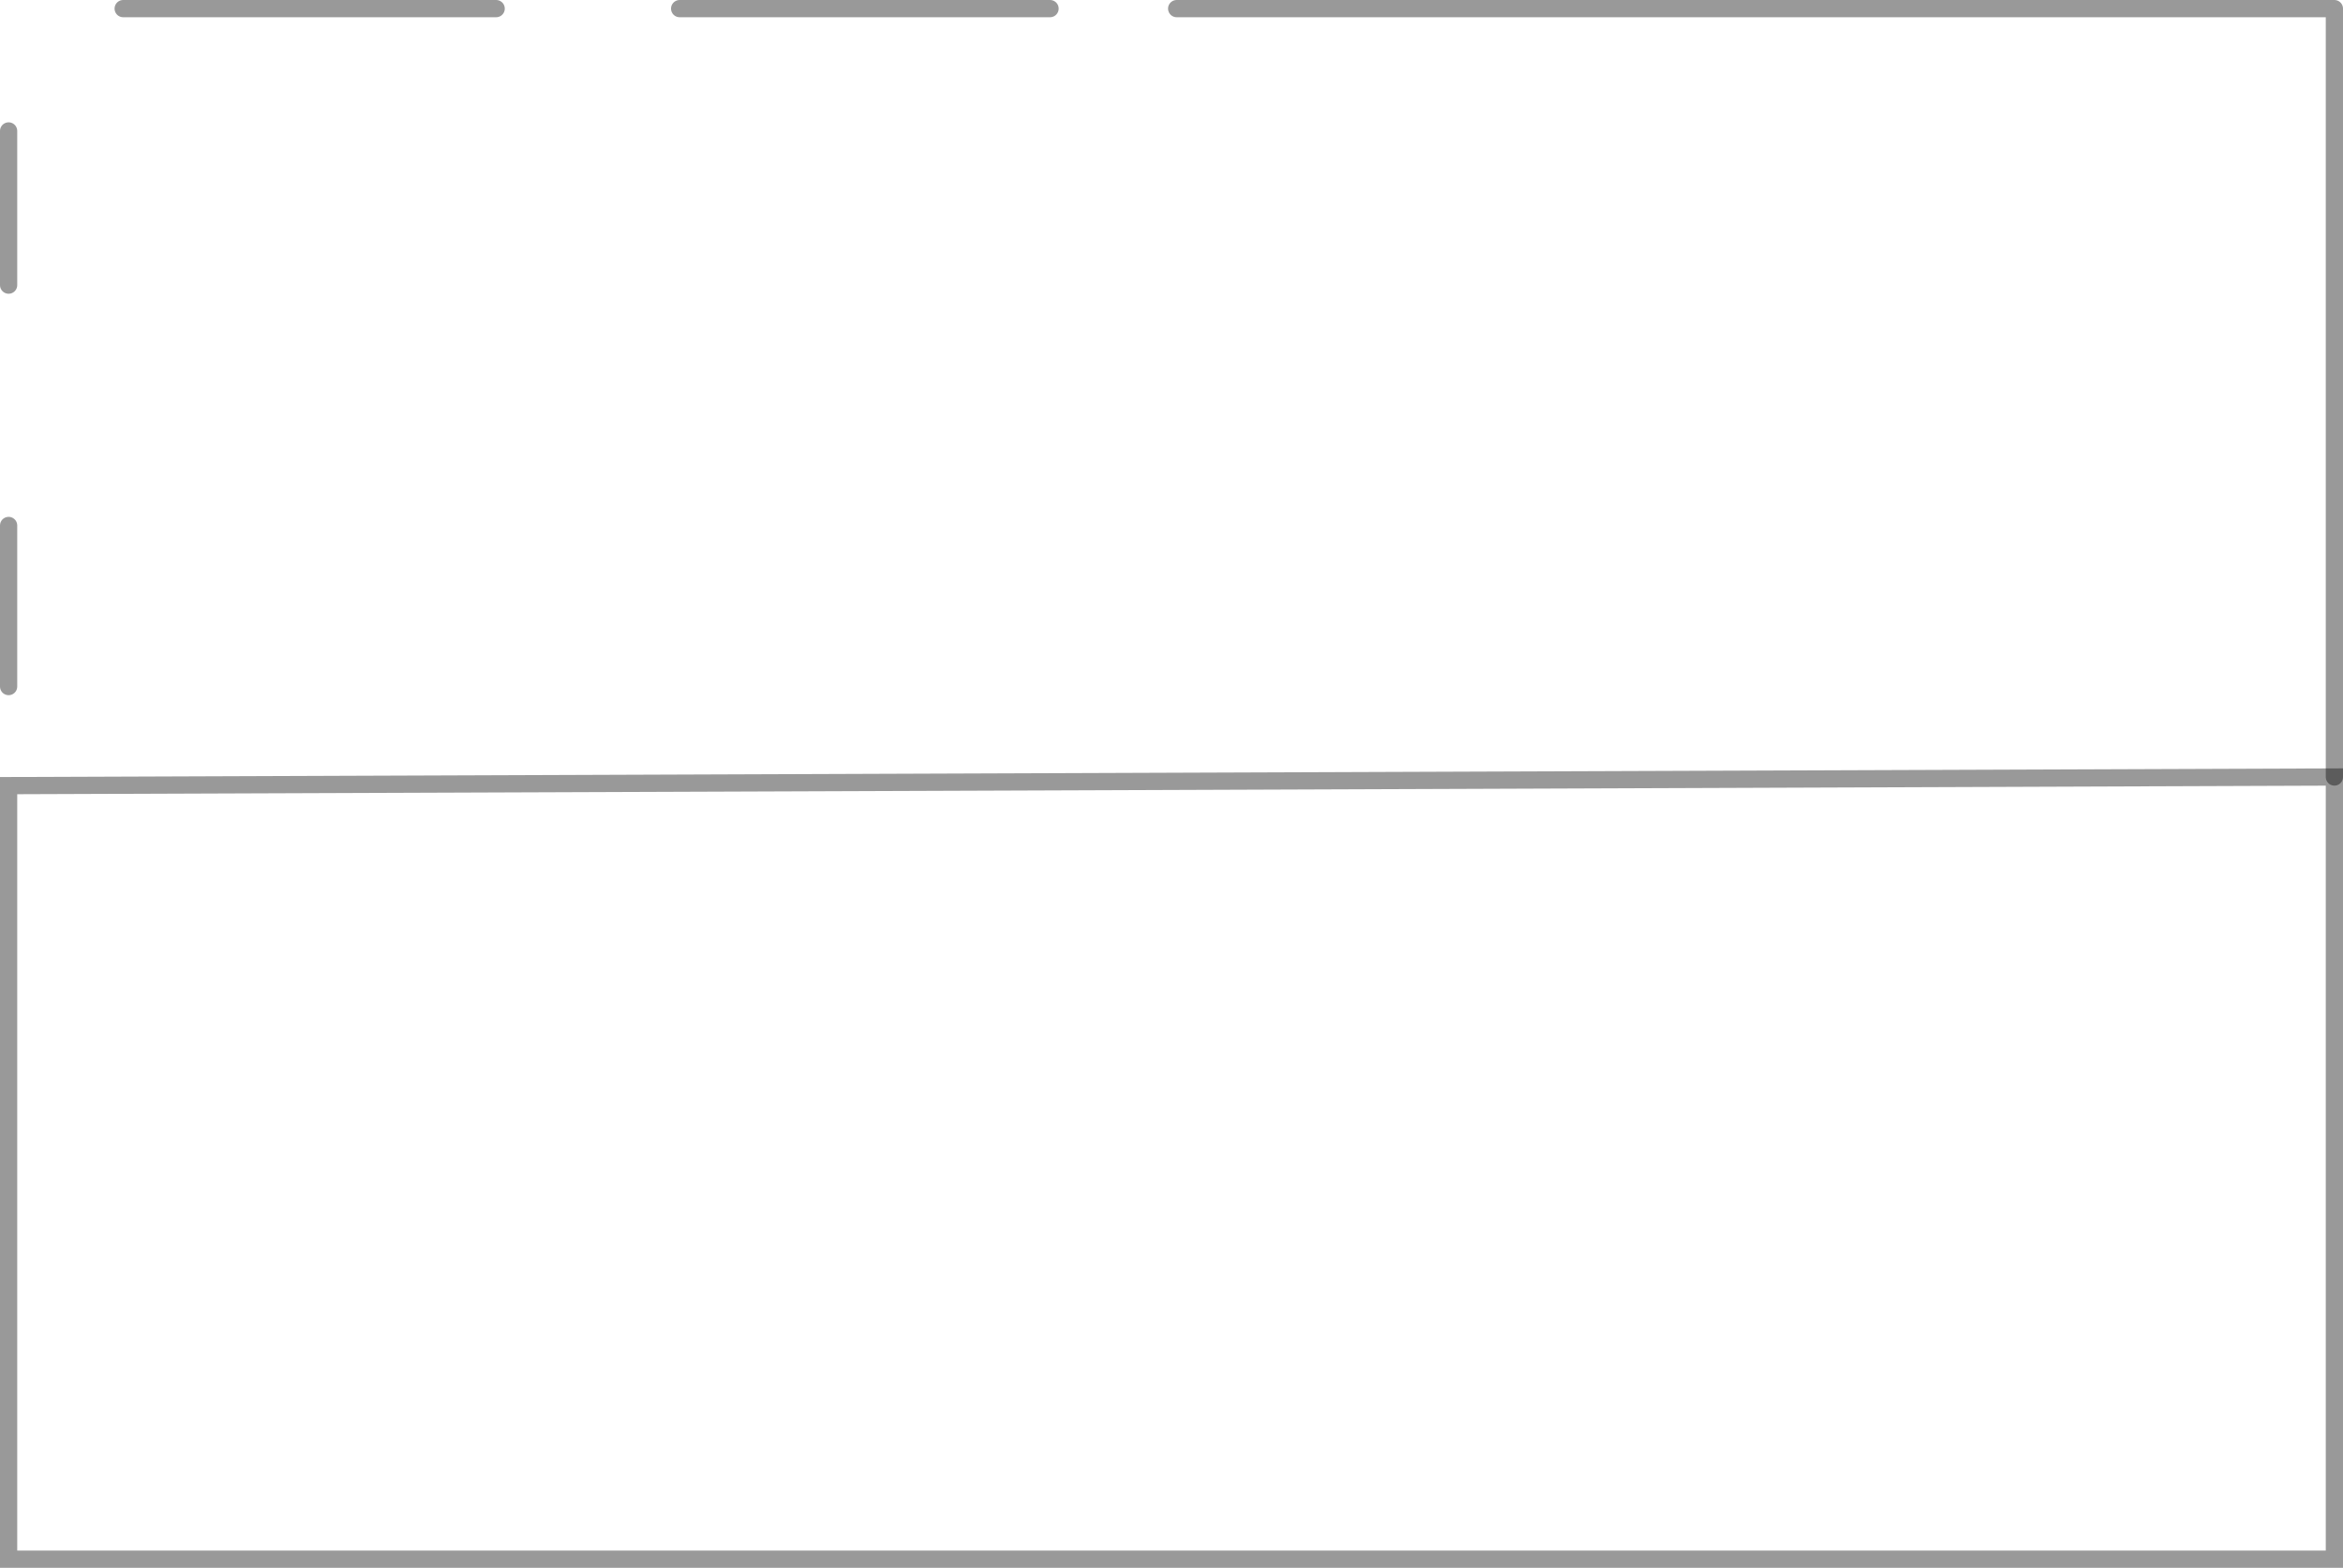 <?xml version="1.0" encoding="UTF-8" standalone="no"?>
<svg xmlns:xlink="http://www.w3.org/1999/xlink" height="91.0px" width="136.0px" xmlns="http://www.w3.org/2000/svg">
  <g transform="matrix(1.0, 0.0, 0.0, 1.0, 0.5, 0.5)">
    <path d="M67.8 0.0 L135.0 0.0 135.0 44.6 135.0 90.0 0.0 90.0 0.0 45.1 8.65 45.1 28.3 32.3 28.3 45.1 38.95 45.1 38.95 32.1 59.2 45.1 67.8 45.1 67.8 39.3 53.35 30.0 67.8 30.0 67.8 16.05 53.25 16.05 67.8 6.6 67.8 0.0 M60.45 0.0 L38.95 14.0 38.95 0.0 60.45 0.0 M28.3 0.0 L28.3 13.95 6.65 0.0 28.3 0.0 M0.0 7.1 L14.0 16.05 0.0 16.05 0.0 7.1 M0.0 30.0 L14.35 30.0 0.0 39.35 0.0 30.0" fill="#ffffff" fill-opacity="0.0" fill-rule="evenodd" stroke="none"/>
    <path d="M135.0 44.6 L135.0 0.0 67.8 0.0 M38.95 0.0 L60.45 0.0 M6.65 0.0 L28.3 0.0 M0.0 7.1 L0.0 16.05 M0.0 30.0 L0.0 39.35" fill="none" stroke="#000000" stroke-linecap="round" stroke-linejoin="round" stroke-opacity="0.4" stroke-width="1.0"/>
    <path d="M0.0 45.1 L0.0 90.0 135.0 90.0 135.0 44.6 Z" fill="none" stroke="#000000" stroke-linecap="butt" stroke-linejoin="miter-clip" stroke-miterlimit="2.609" stroke-opacity="0.4" stroke-width="1.0"/>
  </g>
</svg>
